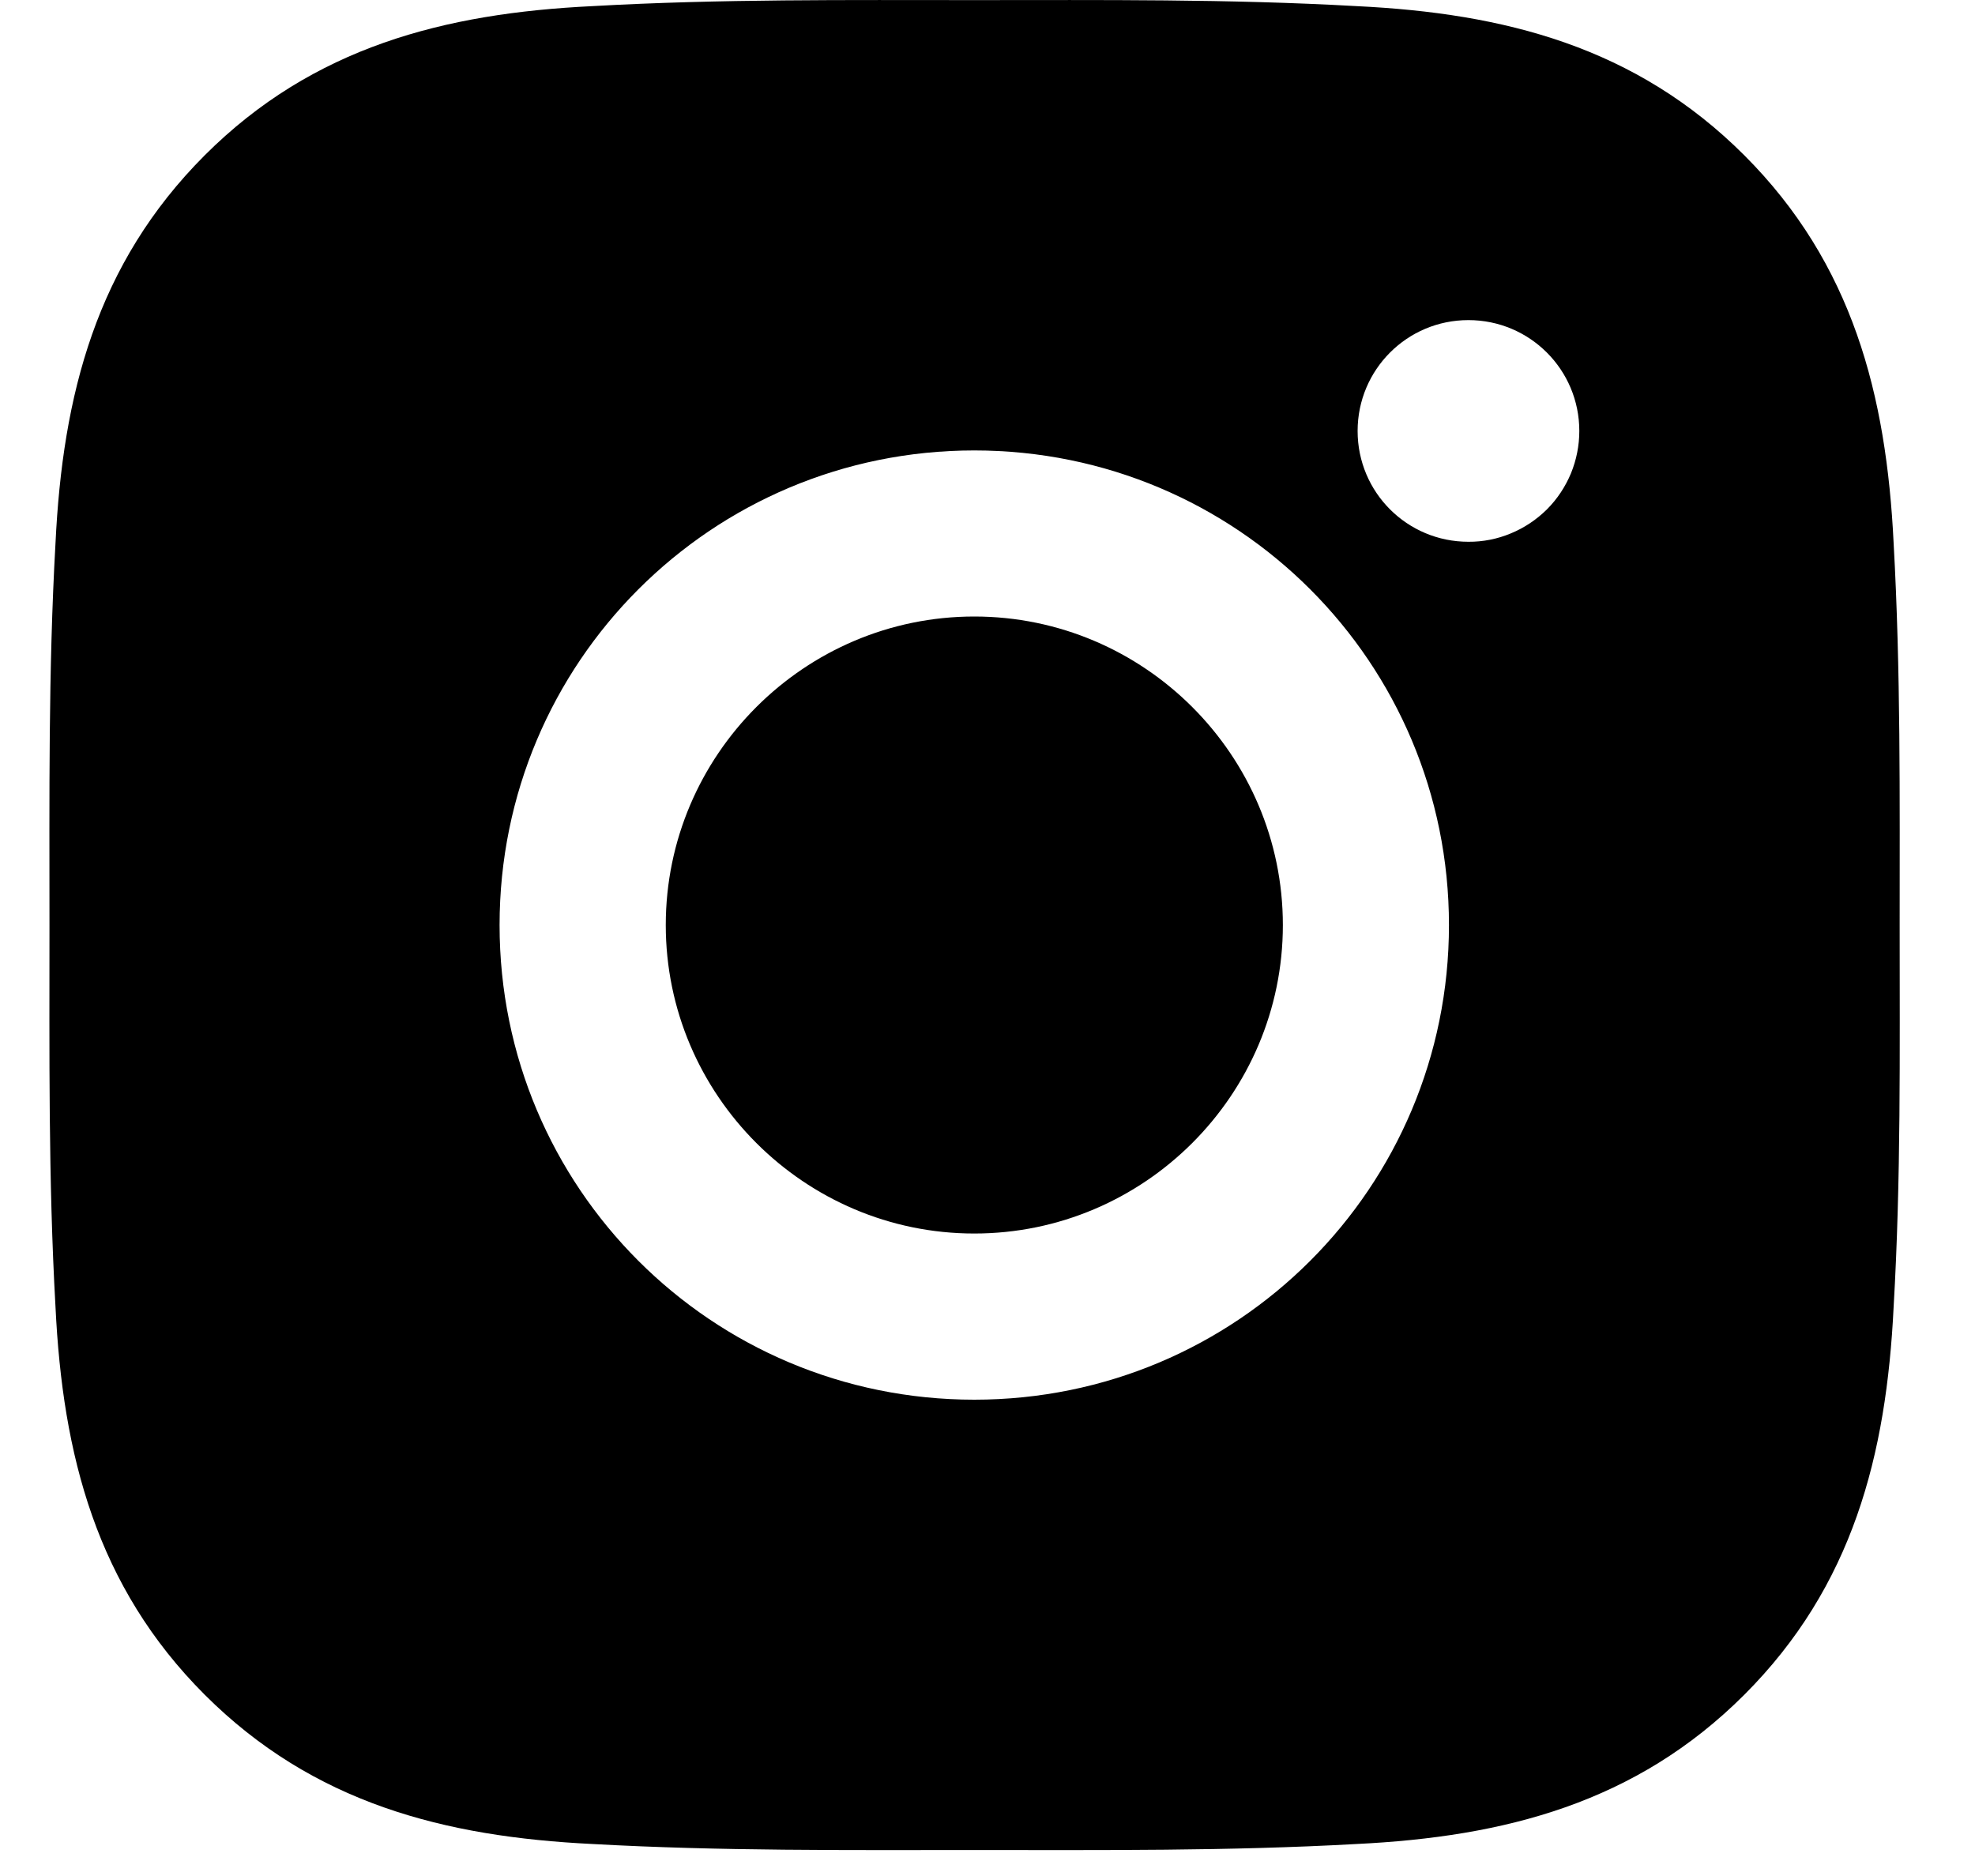 <svg width="20" height="19" viewBox="0 0 20 19" fill="none" xmlns="http://www.w3.org/2000/svg">
<path d="M9.866 6.244C8.146 6.244 6.742 7.648 6.742 9.369C6.742 11.089 8.146 12.493 9.866 12.493C11.587 12.493 12.991 11.089 12.991 9.369C12.991 7.648 11.587 6.244 9.866 6.244ZM19.237 9.369C19.237 8.075 19.248 6.793 19.176 5.501C19.103 4.001 18.761 2.67 17.664 1.573C16.565 0.474 15.236 0.134 13.736 0.062C12.442 -0.011 11.16 0.001 9.869 0.001C8.575 0.001 7.293 -0.011 6.001 0.062C4.501 0.134 3.17 0.476 2.073 1.573C0.974 2.673 0.634 4.001 0.562 5.501C0.489 6.795 0.501 8.077 0.501 9.369C0.501 10.66 0.489 11.944 0.562 13.236C0.634 14.736 0.976 16.067 2.073 17.164C3.173 18.263 4.501 18.603 6.001 18.676C7.295 18.748 8.577 18.737 9.869 18.737C11.162 18.737 12.444 18.748 13.736 18.676C15.236 18.603 16.567 18.261 17.664 17.164C18.763 16.065 19.103 14.736 19.176 13.236C19.251 11.944 19.237 10.662 19.237 9.369V9.369ZM9.866 14.176C7.206 14.176 5.059 12.029 5.059 9.369C5.059 6.709 7.206 4.562 9.866 4.562C12.527 4.562 14.673 6.709 14.673 9.369C14.673 12.029 12.527 14.176 9.866 14.176ZM14.87 5.487C14.249 5.487 13.748 4.986 13.748 4.365C13.748 3.744 14.249 3.242 14.87 3.242C15.491 3.242 15.993 3.744 15.993 4.365C15.993 4.512 15.964 4.658 15.908 4.795C15.851 4.931 15.769 5.055 15.665 5.159C15.56 5.263 15.436 5.346 15.3 5.402C15.164 5.459 15.018 5.488 14.87 5.487V5.487Z" fill="black"/>
</svg>
